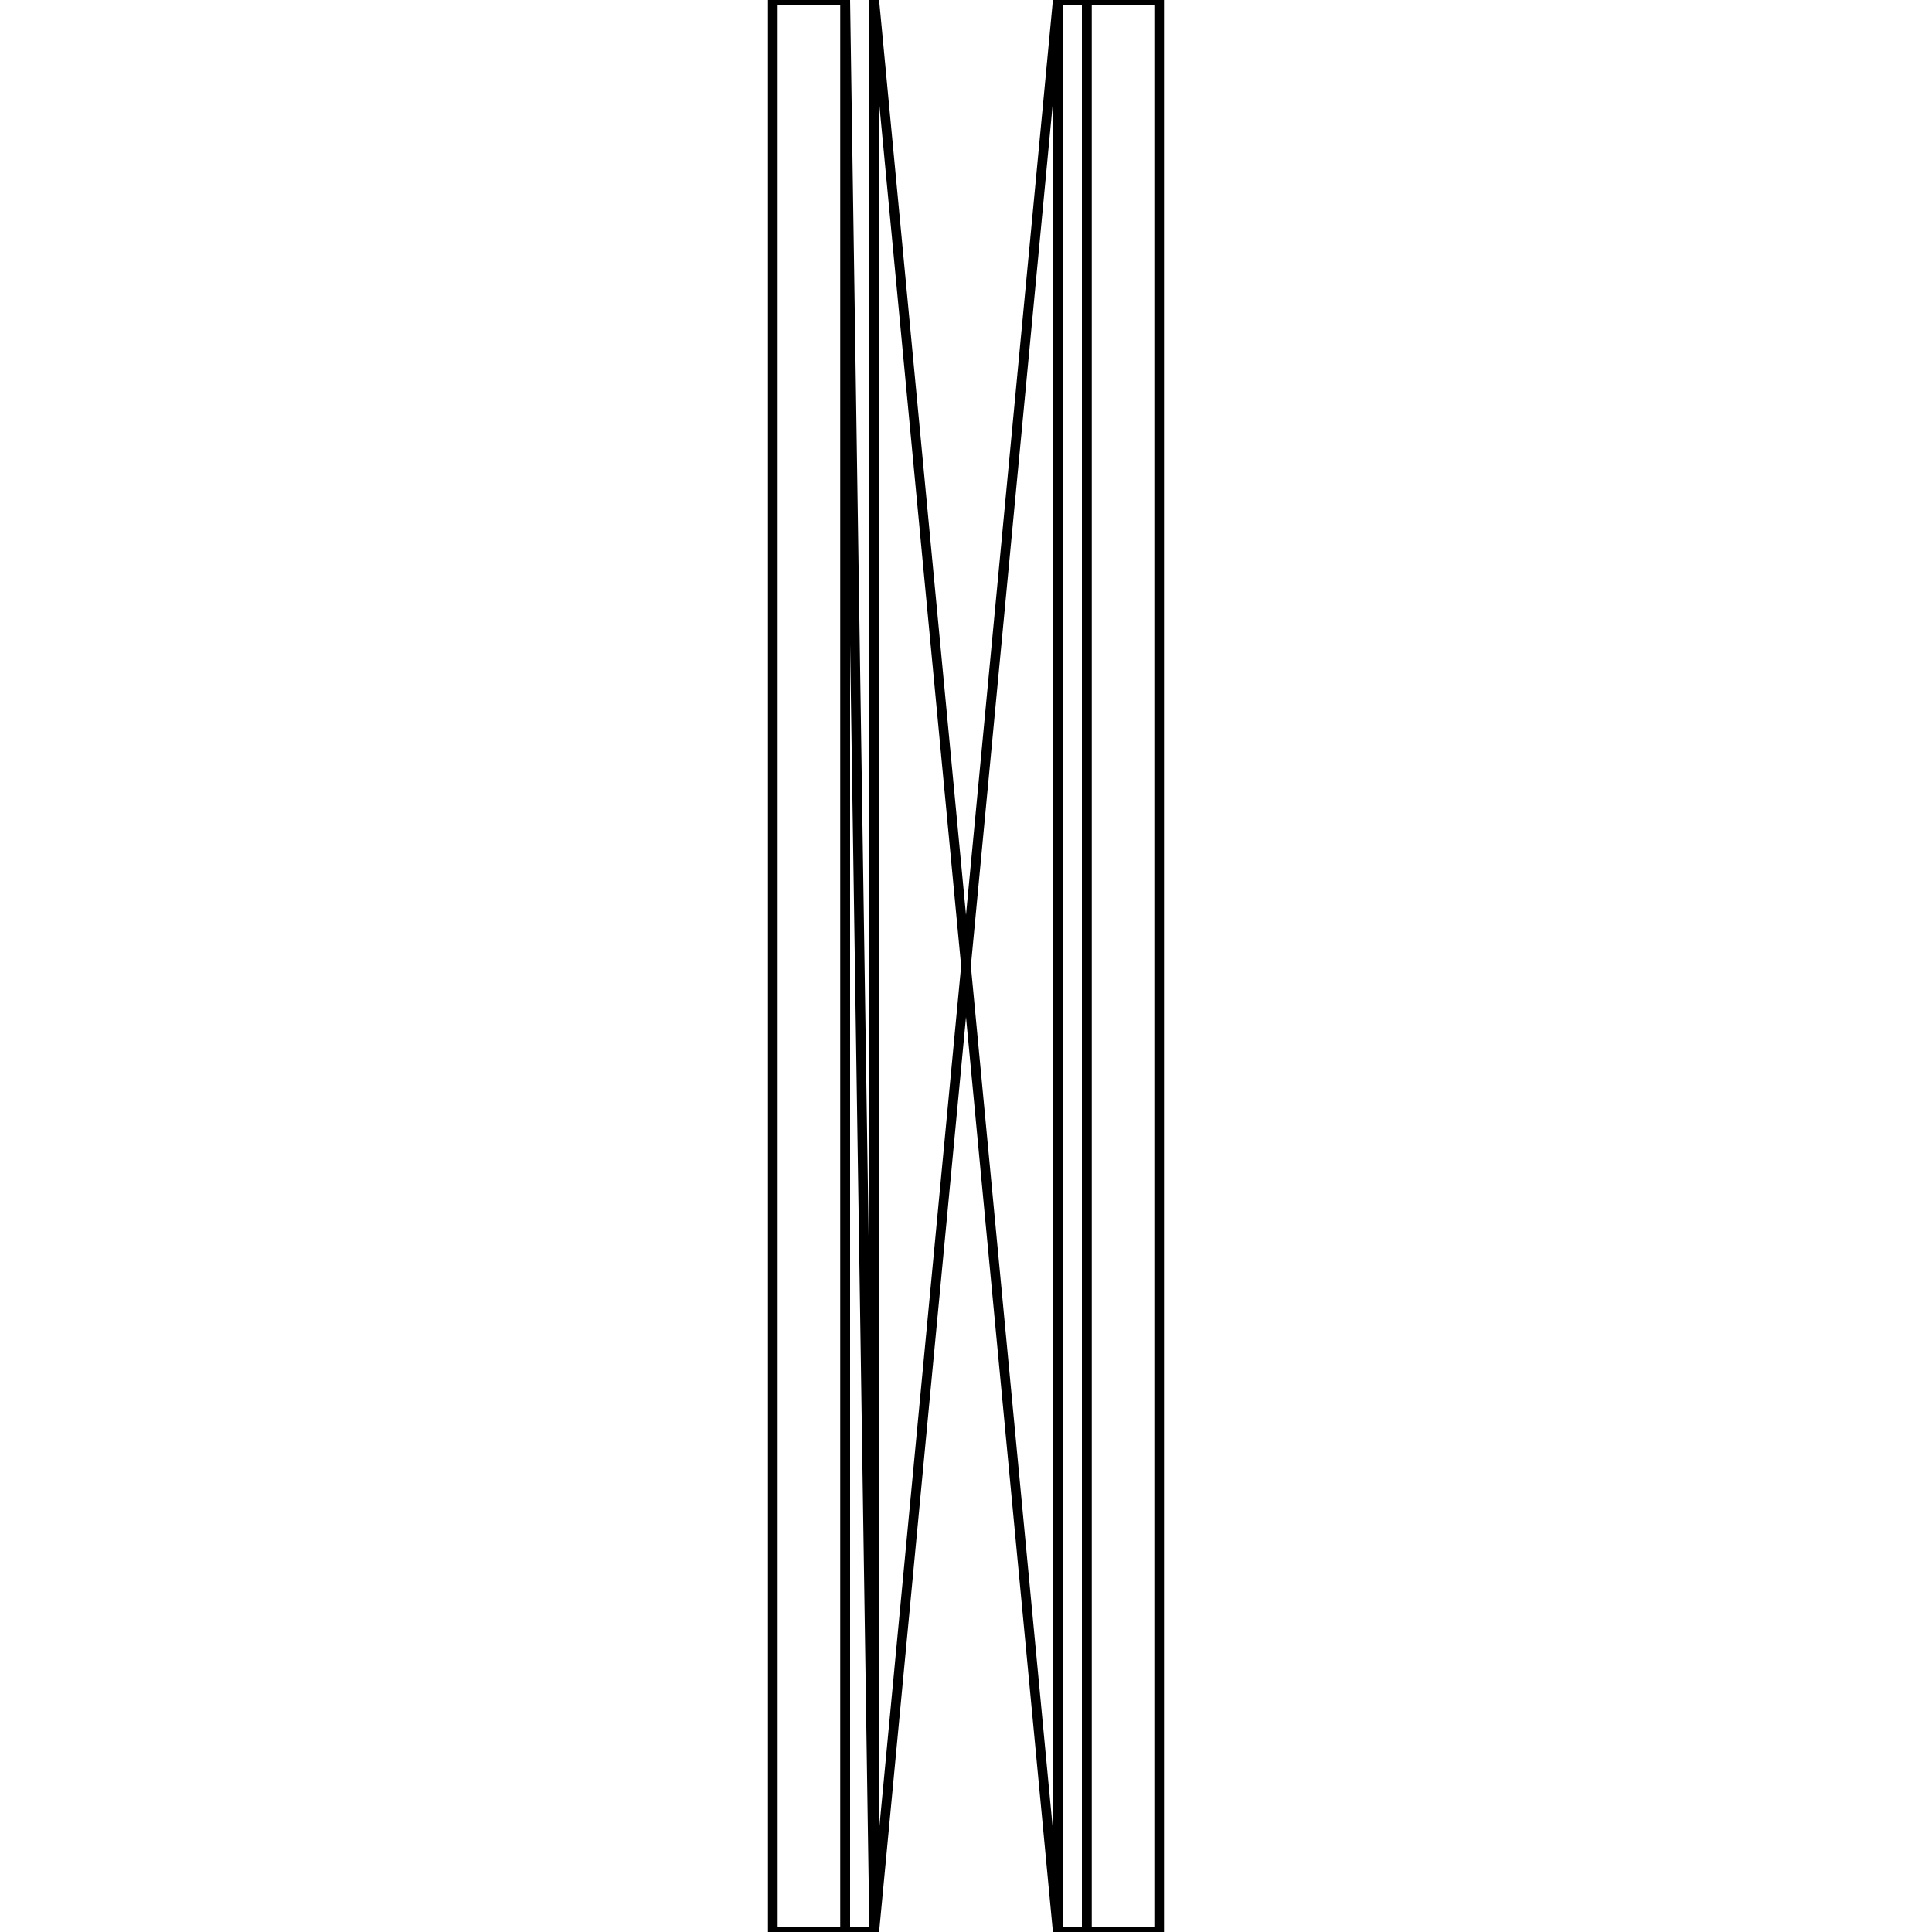 <svg version='1.1' x='0px' y='0px' viewBox='-10 -10 20 20' xmlns='http://www.w3.org/2000/svg'><style>path{stroke:black; stroke-width: 0.1; fill: transparent}</style><path d='M1.25,-10,L2,-10,L2,10,L1.25,10,L1.25,10,Z'/>
<path d='M-1.25,-10,L-1.25,10,L-2,10,L-2,-10,L-1.25,-10,Z'/>
<path d='M-0.95,10,L-0.95,-10,L-0.95,10,L-1.25,10,L-1.25,-10,Z'/>
<path d='M0.95,10,L0.95,-10,L-0.95,10,L-0.95,-10,L-0.95,-10,Z'/>
<path d='M1.25,-10,L1.25,10,L0.95,10,L0.95,-10,L1.25,-10,Z'/></svg>